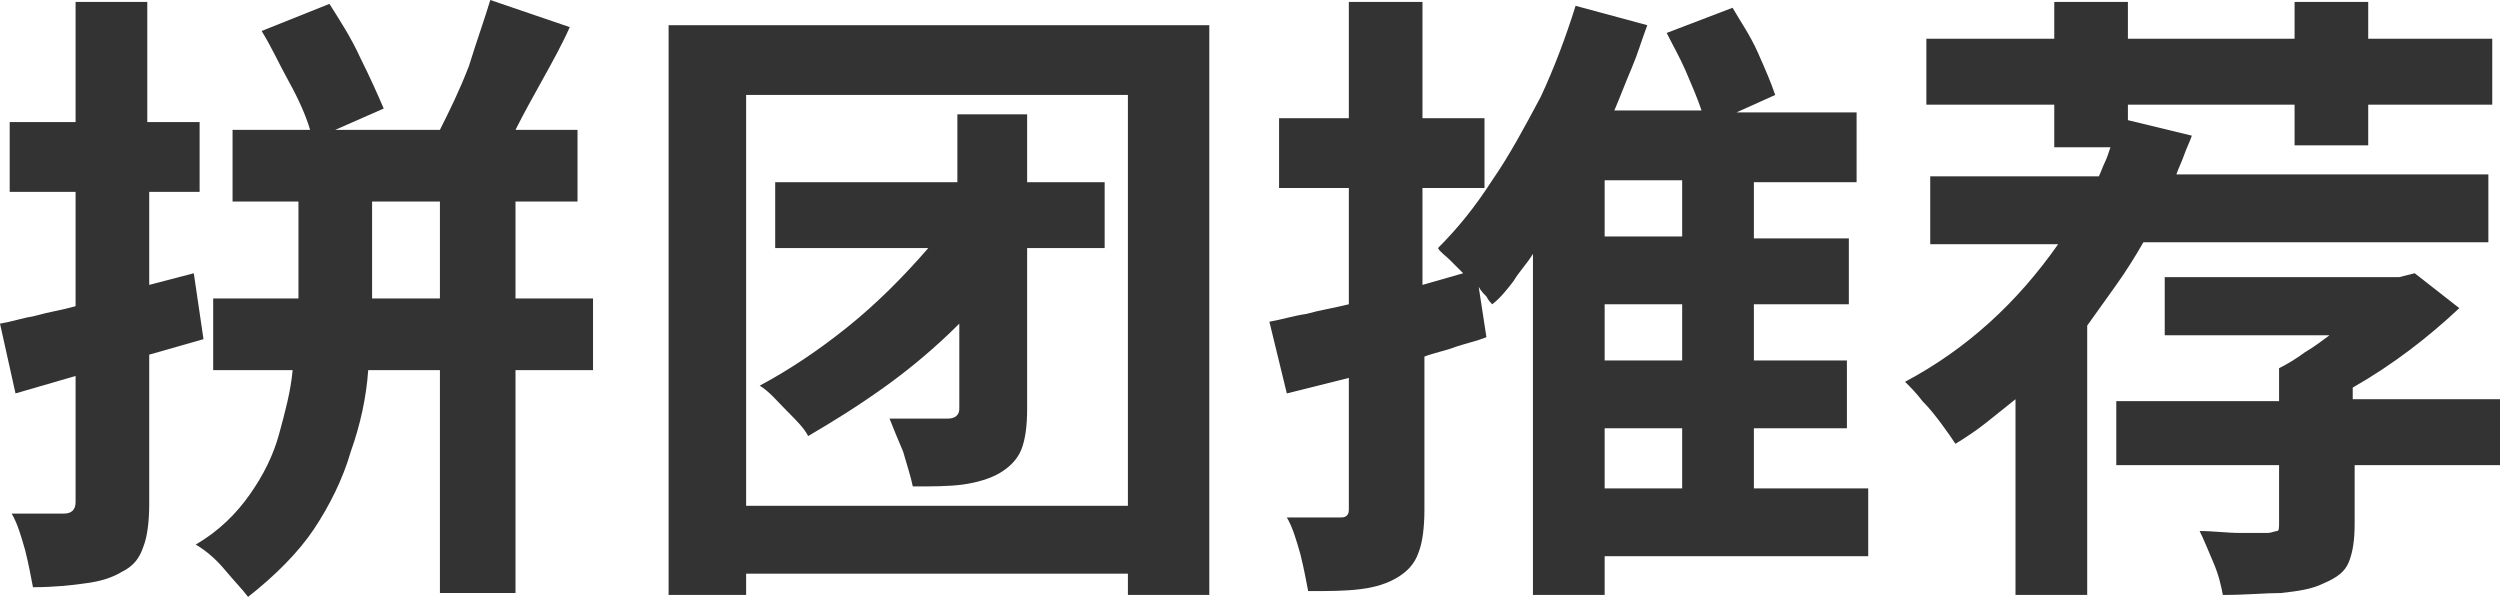 <?xml version="1.0" encoding="utf-8"?>
<!-- Generator: Adobe Illustrator 22.1.0, SVG Export Plug-In . SVG Version: 6.00 Build 0)  -->
<svg version="1.1" id="图层_1" xmlns="http://www.w3.org/2000/svg" xmlns:xlink="http://www.w3.org/1999/xlink" x="0px" y="0px"
	 viewBox="0 0 129 30.8" style="enable-background:new 0 0 129 30.8;" xml:space="preserve">
<style type="text/css">
	.st0{fill:#333333;}
</style>
<g>
	<path class="st0" d="M10.5,17.5l-2.8,0.8V26c0,0.9-0.1,1.7-0.3,2.2c-0.2,0.6-0.5,1-1.1,1.3c-0.5,0.3-1.1,0.5-1.9,0.6
		c-0.7,0.1-1.6,0.2-2.7,0.2c-0.1-0.5-0.2-1.1-0.4-1.9c-0.2-0.7-0.4-1.4-0.7-1.9c0.6,0,1.1,0,1.6,0s0.9,0,1.1,0
		c0.4,0,0.6-0.2,0.6-0.6v-6.5l-3.1,0.9L0,16.7c0.6-0.1,1.2-0.3,1.8-0.4c0.7-0.2,1.4-0.3,2.1-0.5V9.9H0.5V6.3h3.4V0.1h3.7v6.2h2.7
		v3.6H7.7v4.8l2.3-0.6L10.5,17.5z M30.6,15.4v3.7h-4v11.5h-3.9V19.1H19c-0.1,1.4-0.4,2.8-0.9,4.2c-0.4,1.4-1.1,2.8-1.9,4
		s-2,2.4-3.4,3.5c-0.3-0.4-0.7-0.8-1.2-1.4c-0.5-0.6-1-1-1.5-1.3c1.2-0.7,2.1-1.6,2.8-2.6c0.7-1,1.2-2,1.5-3.1
		c0.3-1.1,0.6-2.2,0.7-3.3H11v-3.7h4.4v-5H12V6.7h4c-0.2-0.7-0.6-1.6-1.1-2.5s-0.9-1.8-1.4-2.6L17,0.2C17.5,1,18.1,1.9,18.6,3
		c0.5,1,0.9,1.9,1.2,2.6l-2.5,1.1h5.4c0.5-1,1-2,1.5-3.3C24.6,2.1,25,1,25.3,0l4.1,1.4C29,2.3,28.5,3.2,28,4.1
		c-0.5,0.9-1,1.8-1.4,2.6h3.2v3.7h-3.2v5H30.6z M19.2,15.4h3.5v-5h-3.5V15.4z"/>
	<path class="st0" d="M34.5,1.3h27.9v29.4h-4.2v-1.1H38.5v1.1h-4V1.3z M38.5,26.1h19.7V4.9H38.5V26.1z M57,9.4v3.4H53v8.3
		c0,0.9-0.1,1.6-0.3,2.1s-0.6,0.9-1.1,1.2c-0.5,0.3-1.2,0.5-1.9,0.6s-1.6,0.1-2.6,0.1c-0.1-0.5-0.3-1.1-0.5-1.8
		c-0.3-0.7-0.5-1.2-0.7-1.7c0.6,0,1.2,0,1.8,0c0.6,0,0.9,0,1.2,0c0.4,0,0.6-0.2,0.6-0.5v-4.4c-1.2,1.2-2.5,2.3-3.9,3.3
		s-2.7,1.8-3.9,2.5c-0.2-0.4-0.6-0.8-1.1-1.3c-0.5-0.5-0.9-1-1.4-1.3c1.5-0.8,3-1.8,4.5-3s2.9-2.6,4.2-4.1h-7.9V9.4h9.4V5.9H53v3.5
		H57z"/>
	<path class="st0" d="M96.4,25.1v3.6H82.8v2h-3.7V13.1c-0.3,0.5-0.7,0.9-1,1.4c-0.3,0.4-0.7,0.9-1.1,1.2c-0.1-0.1-0.2-0.2-0.3-0.4
		c-0.1-0.1-0.3-0.3-0.4-0.5l0.4,2.6c-0.5,0.2-1,0.3-1.6,0.5c-0.5,0.2-1.1,0.3-1.6,0.5v7.9c0,0.9-0.1,1.7-0.3,2.2
		c-0.2,0.6-0.6,1-1.1,1.3c-0.5,0.3-1.1,0.5-1.9,0.6s-1.6,0.1-2.7,0.1c-0.1-0.5-0.2-1.1-0.4-1.9c-0.2-0.7-0.4-1.4-0.7-1.9
		c0.6,0,1.1,0,1.6,0s0.9,0,1.1,0c0.2,0,0.3,0,0.4-0.1c0.1-0.1,0.1-0.2,0.1-0.4v-6.7l-3.2,0.8l-0.9-3.7c0.6-0.1,1.2-0.3,1.9-0.4
		c0.7-0.2,1.4-0.3,2.2-0.5v-6H66V6.1h3.6v-6h3.8v6h3.2v3.6h-3.2v5l2.1-0.6c-0.2-0.2-0.5-0.5-0.7-0.7c-0.2-0.2-0.5-0.4-0.6-0.6
		c1-1,1.9-2.1,2.8-3.5C77.9,8,78.7,6.5,79.5,5c0.7-1.5,1.3-3.1,1.8-4.7l3.7,1c-0.3,0.8-0.5,1.5-0.8,2.2c-0.3,0.7-0.6,1.5-0.9,2.2
		h4.5c-0.2-0.6-0.5-1.3-0.8-2s-0.7-1.4-1-2l3.4-1.3c0.4,0.7,0.9,1.4,1.3,2.3s0.7,1.6,0.9,2.2l-2,0.9h6.2v3.6h-5.3v2.9h4.9v3.4h-4.9
		v2.9h4.8v3.5h-4.8v3.1H96.4z M86.8,12.2V9.3h-4v2.9H86.8z M86.8,18.6v-2.9h-4v2.9H86.8z M82.8,22.1v3.1h4v-3.1H82.8z"/>
	<path class="st0" d="M128.5,12.5h-17.9c-0.4,0.7-0.9,1.5-1.4,2.2c-0.5,0.7-1,1.4-1.5,2.1v13.9h-3.7V20.6c-0.5,0.4-1,0.8-1.5,1.2
		c-0.5,0.4-1.1,0.8-1.6,1.1c-0.2-0.3-0.4-0.6-0.7-1c-0.3-0.4-0.6-0.8-1-1.2c-0.3-0.4-0.6-0.7-0.9-1c3.2-1.7,5.8-4.1,7.9-7.1h-6.6
		V9.1h8.7c0.1-0.2,0.2-0.5,0.3-0.7s0.2-0.5,0.3-0.8H106V5.4h-6.6V2h6.6V0.1h3.8V2h8.6V0.1h3.8V2h6.4v3.4h-6.4v2.1h-3.8V5.4h-8.6v0.8
		l3.3,0.8c-0.1,0.3-0.3,0.7-0.4,1c-0.1,0.3-0.3,0.7-0.4,1h16.1V12.5z M129,20.7V24h-7.5V27c0,0.9-0.1,1.5-0.3,2
		c-0.2,0.5-0.6,0.8-1.3,1.1c-0.6,0.3-1.3,0.4-2.2,0.5c-0.8,0-1.8,0.1-3,0.1c-0.1-0.5-0.2-1-0.5-1.7s-0.5-1.2-0.7-1.6
		c0.7,0,1.4,0.1,2.1,0.1c0.7,0,1.2,0,1.4,0c0.2,0,0.4-0.1,0.5-0.1s0.1-0.2,0.1-0.4v-3h-8.4v-3.3h8.4V19c0.4-0.2,0.9-0.5,1.3-0.8
		c0.5-0.3,0.9-0.6,1.3-0.9h-8.5v-3h12.1l0.8-0.2l2.3,1.8c-1.6,1.5-3.4,2.9-5.5,4.1v0.6H129z"/>
</g>
</svg>
